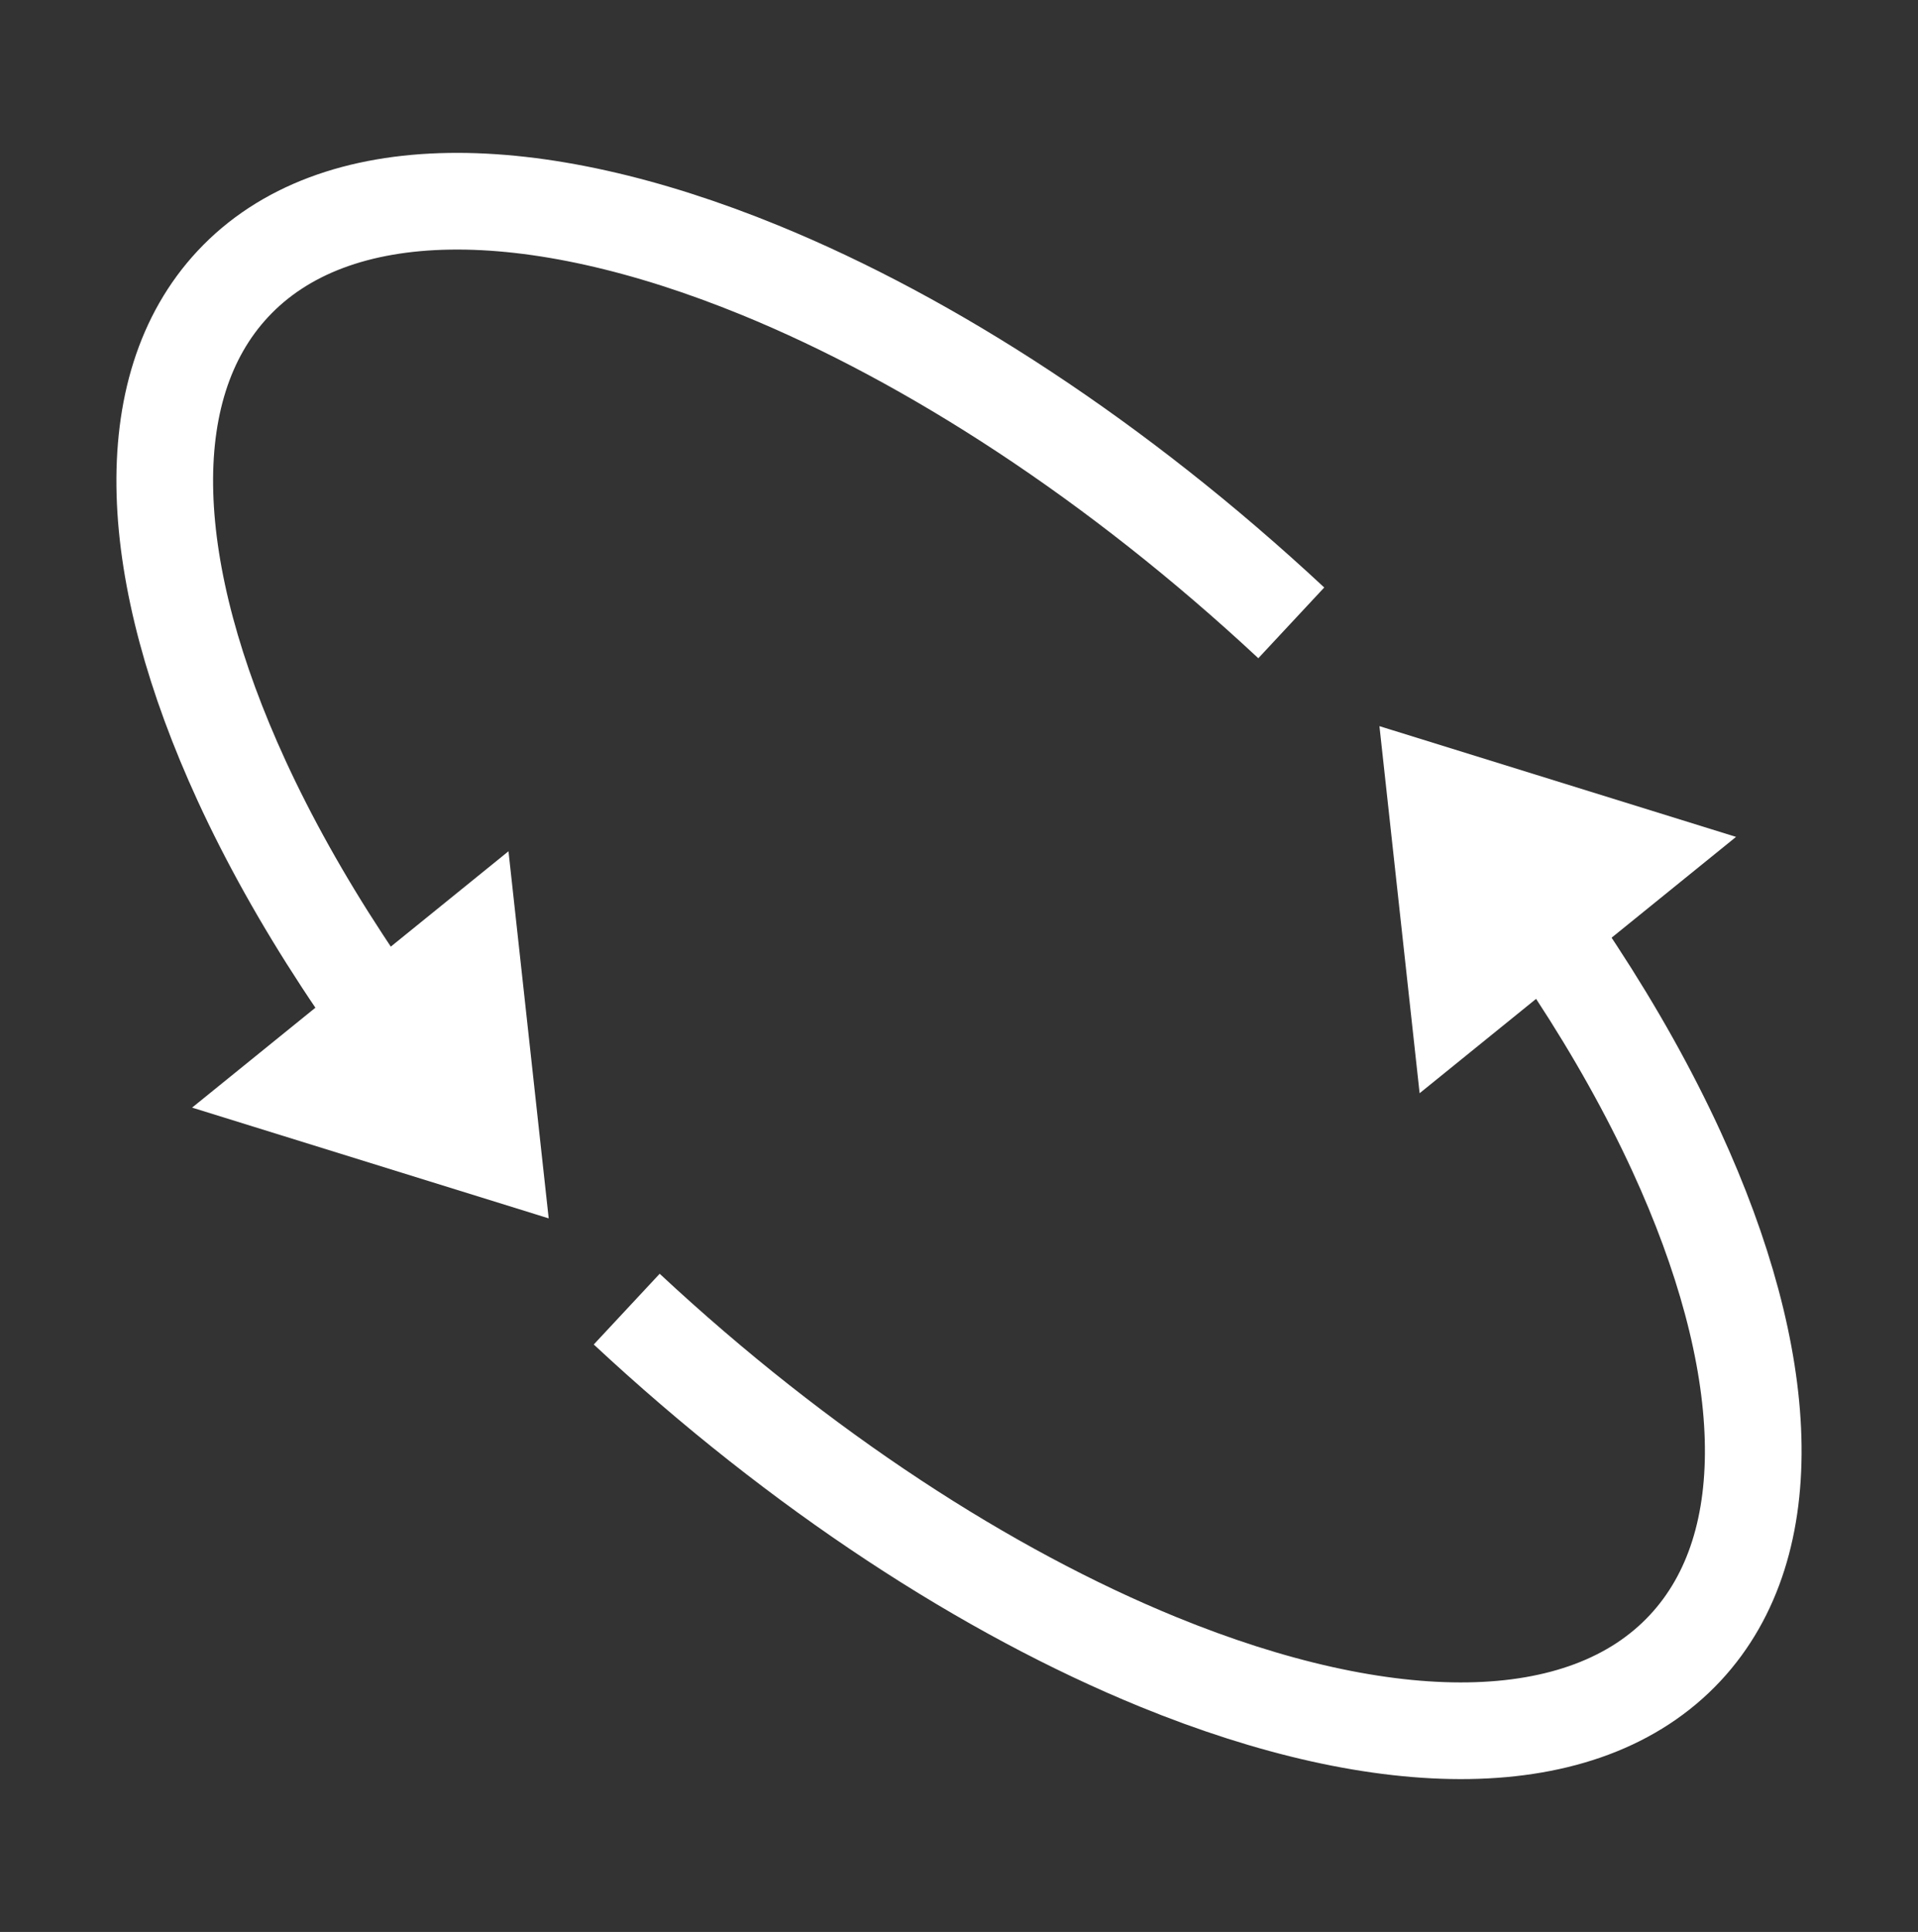 <?xml version="1.0" encoding="UTF-8"?>
<svg id="Layer_1" data-name="Layer 1" xmlns="http://www.w3.org/2000/svg" viewBox="0 0 700.52 705.55">
  <rect x="0" y="0" width="700.52" height="705.55" fill="#333333" stroke="none"/>
  <defs>
    <style>
      .cls-1 {
        fill: none;
        stroke-width: 35.31px;
      }

      .cls-1, .cls-2 {
        stroke: #fff;
        stroke-miterlimit: 10;
      }

      .cls-2 {
        fill: #fff;
      }
    </style>
  </defs>
  <g>
    <path class="cls-1" d="M525.27,287.91c37.83,44.34,67.32,89.74,86.98,132.47,34.89,75.88,38.77,143.33,3.26,181.44-37.21,39.94-109.64,38.99-192.57,5.07-62.25-25.46-130.42-69.51-194.04-128.8"/>
    <polygon class="cls-2" points="633.02 305.83 504.4 265.89 518.89 398.28 633.02 305.83"/>
    <polygon class="cls-2" points="71.2 404.3 199.82 444.24 185.32 311.85 71.2 404.3"/>
  </g>
  <path class="cls-1" d="M175.25,417.65c-37.83-44.34-67.32-89.74-86.98-132.47-34.89-75.88-38.77-143.33-3.26-181.44,37.21-39.94,109.64-38.99,192.57-5.07,62.25,25.46,130.42,69.51,194.04,128.8"/>
</svg>